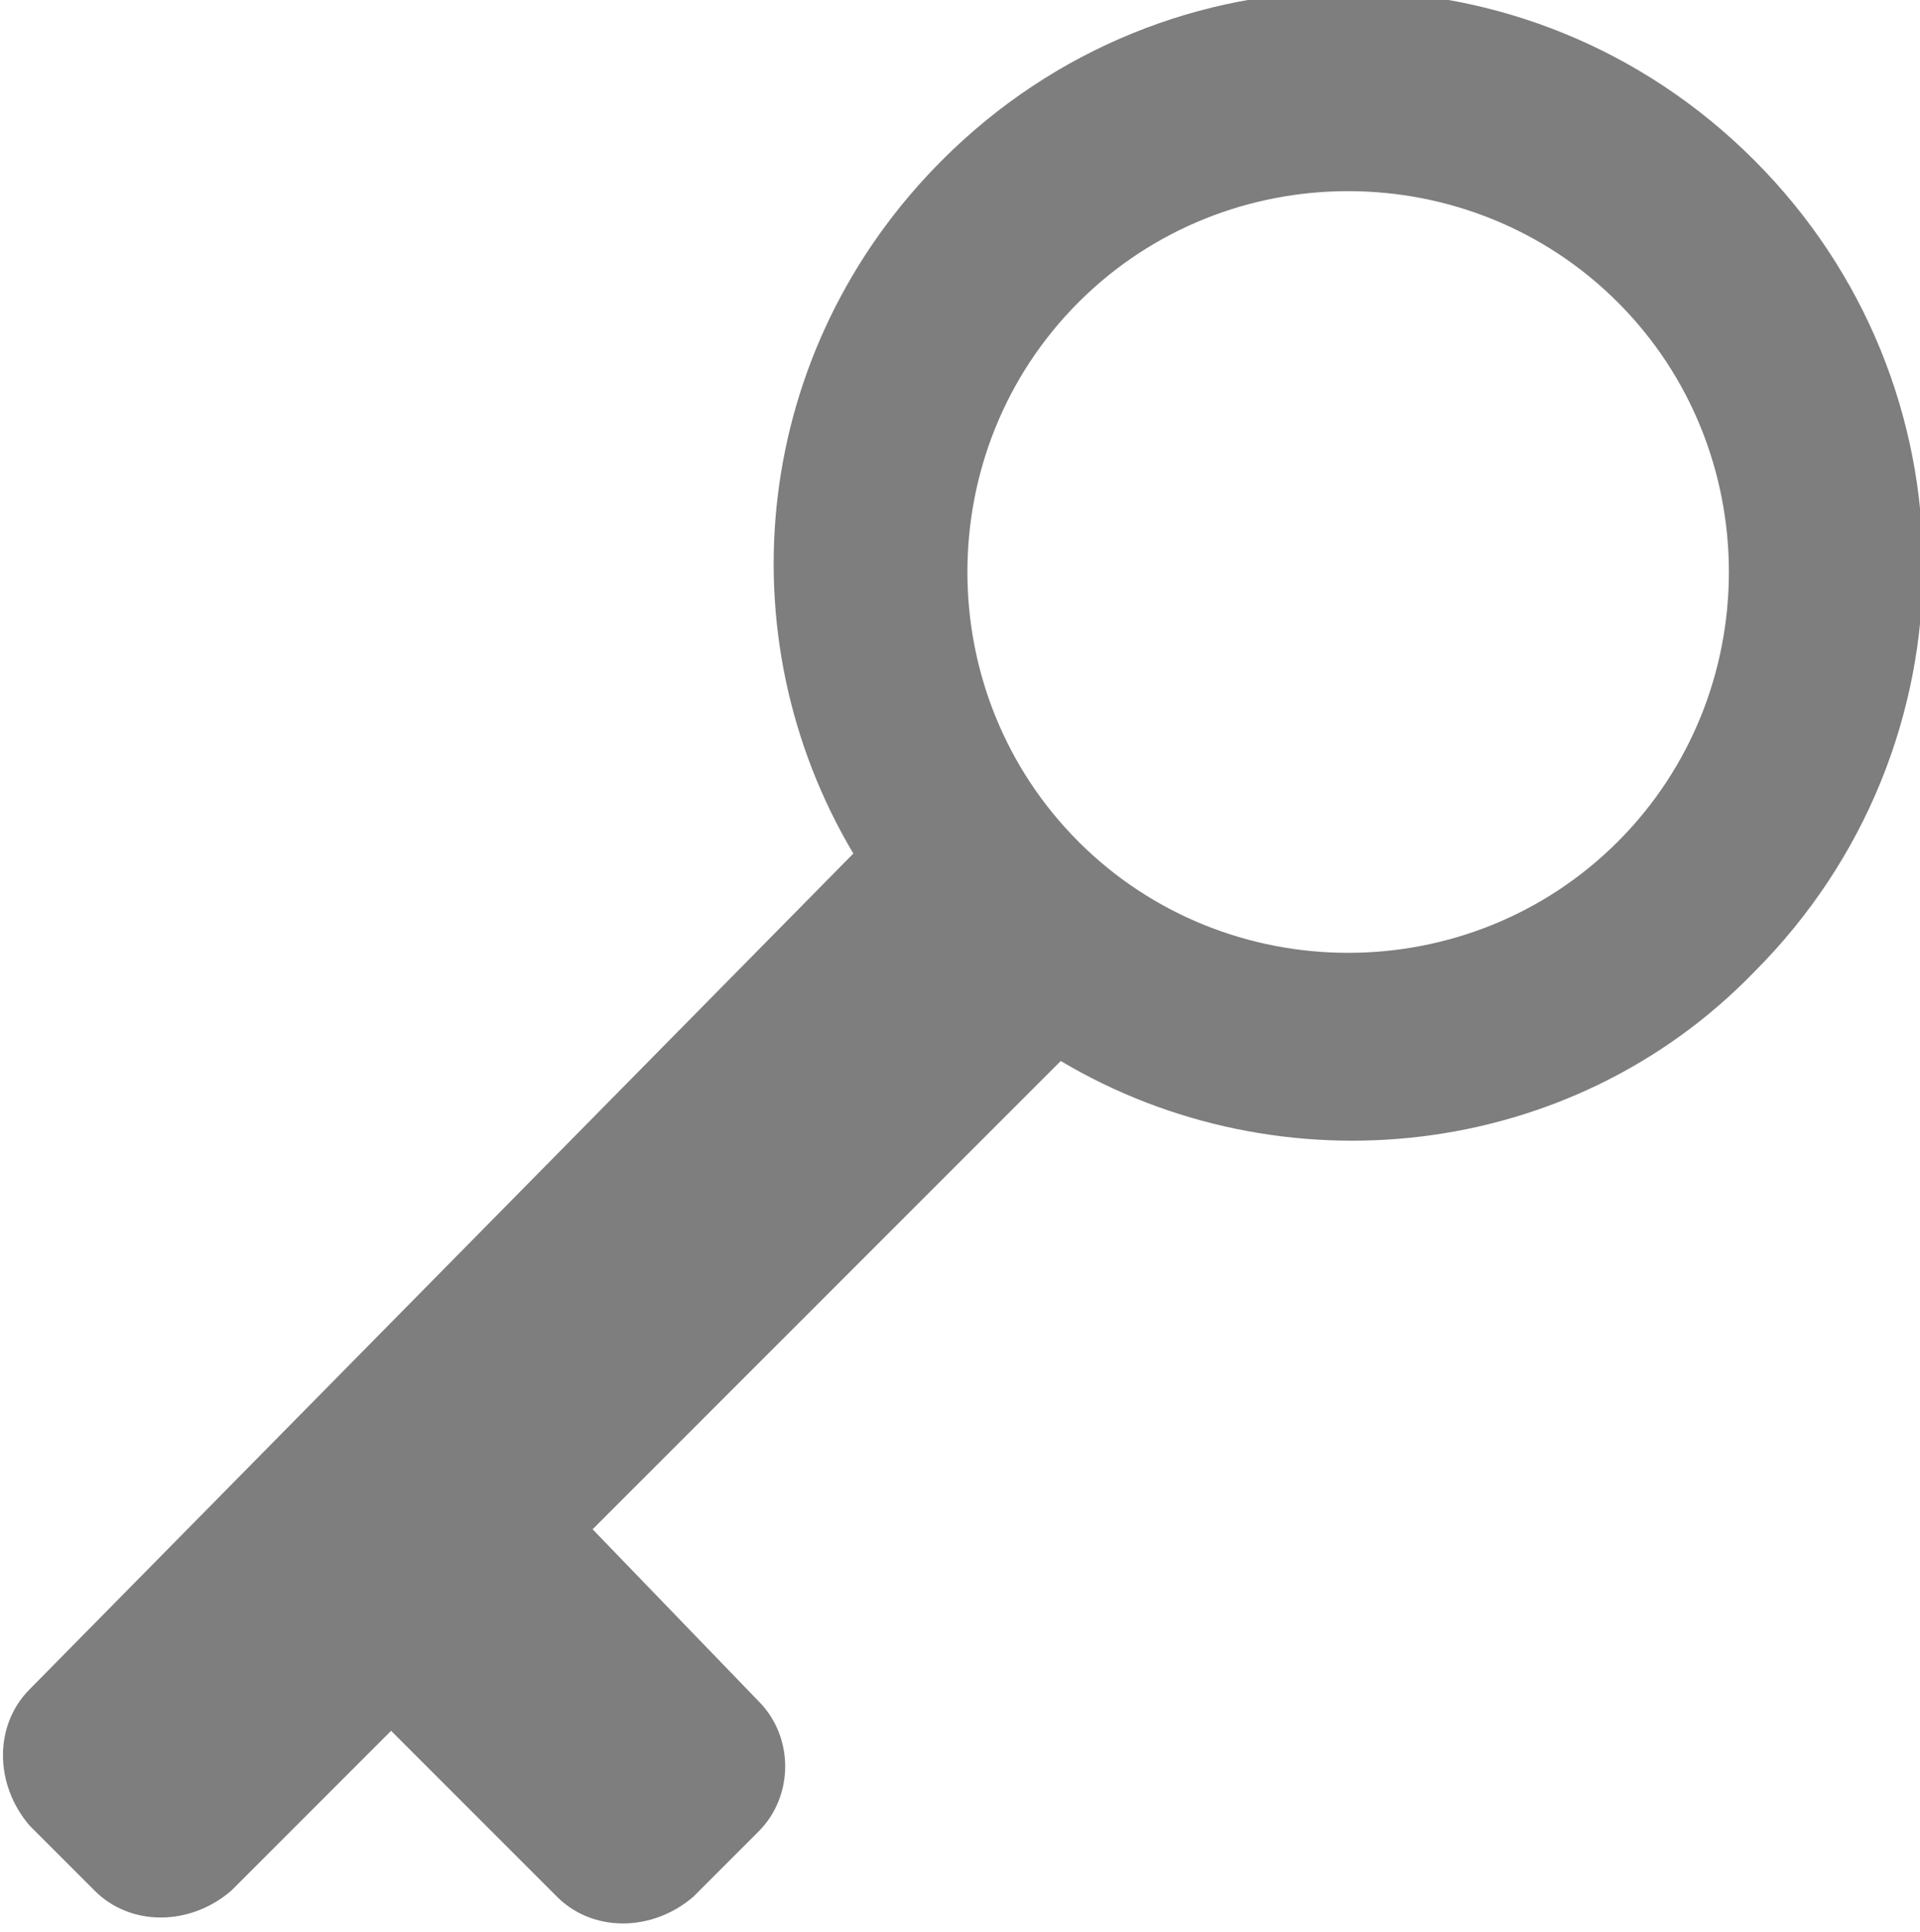 <svg xmlns="http://www.w3.org/2000/svg" viewBox="0 0 32.4 32.6" width="32.4" height="32.6"><path fill="#7e7e7e" d="M12.8 28.7L10 25.8l7.9-7.9c3.7 2.2 8.6 1.7 11.7-1.5 3.8-3.8 3.8-9.9 0-13.7-3.8-3.8-9.9-3.8-13.7 0-3.2 3.2-3.7 8-1.5 11.7L.5 28.5c-.6.6-.6 1.6 0 2.3l1.1 1.1c.6.6 1.6.6 2.3 0l2.7-2.7L9.4 32c.6.6 1.6.6 2.3 0l1.1-1.1c.6-.6.6-1.6 0-2.2m5.4-23.6c2.5-2.5 6.6-2.5 9.1 0s2.5 6.6 0 9.1-6.6 2.5-9.1 0-2.5-6.6 0-9.1"/></svg>